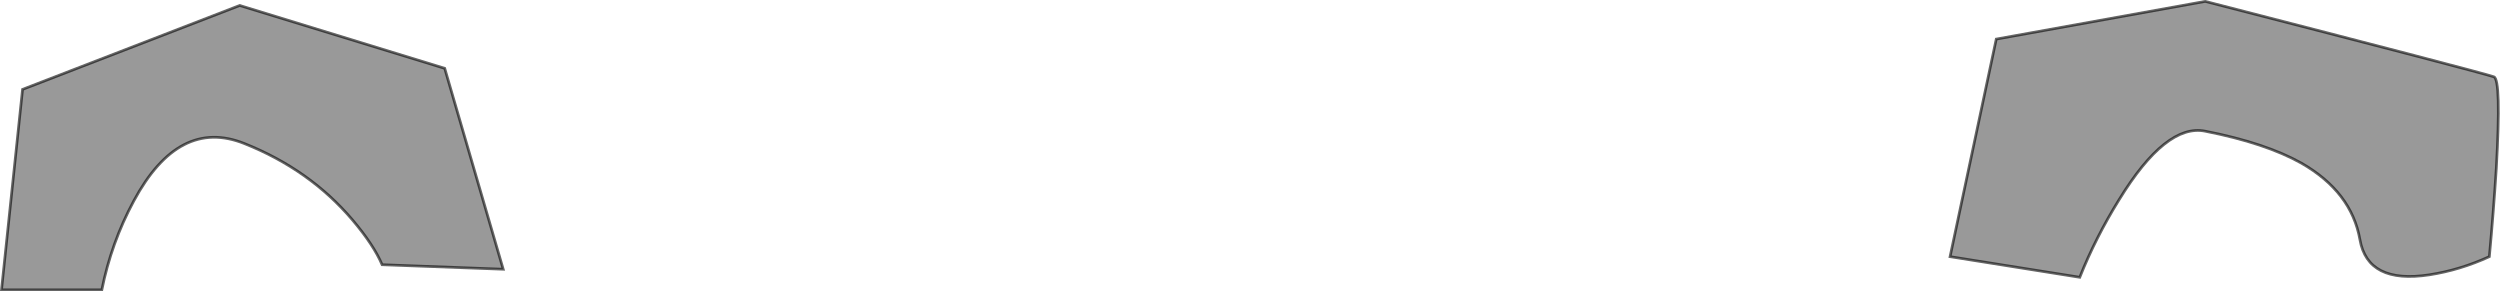 <?xml version="1.0" encoding="UTF-8" standalone="no"?>
<svg xmlns:xlink="http://www.w3.org/1999/xlink" height="106.55px" width="914.65px" xmlns="http://www.w3.org/2000/svg">
  <g transform="matrix(1.0, 0.0, 0.0, 1.0, 457.3, 53.25)">
    <path d="M318.0 19.8 Q309.35 33.75 303.6 48.2 L256.15 40.65 273.05 -38.95 349.5 -52.75 Q450.5 -26.75 455.1 -25.15 457.85 -24.25 456.0 8.3 454.95 24.55 453.45 40.65 442.75 45.55 431.5 47.3 408.95 50.75 406.1 34.4 403.0 16.95 384.7 6.45 371.6 -0.9 349.5 -5.25 335.15 -8.15 318.0 19.8" fill="#000000" fill-opacity="0.4" fill-rule="evenodd" stroke="none"/>
    <path d="M318.0 19.8 Q335.15 -8.15 349.5 -5.25 371.6 -0.9 384.7 6.45 403.0 16.95 406.1 34.4 408.95 50.75 431.5 47.3 442.75 45.55 453.45 40.65 454.95 24.55 456.0 8.3 457.85 -24.25 455.1 -25.15 450.5 -26.75 349.5 -52.75 L273.05 -38.95 256.15 40.65 303.6 48.2 Q309.35 33.75 318.0 19.8 Z" fill="none" stroke="#000000" stroke-linecap="butt" stroke-linejoin="miter-clip" stroke-miterlimit="10.0" stroke-opacity="0.6" stroke-width="1.0"/>
    <path d="M-369.6 -51.25 L-294.6 -28.25 -273.2 45.25 -317.5 43.6 Q-320.6 36.35 -328.4 27.15 -344.05 8.75 -367.95 -0.75 -391.9 -10.3 -408.35 20.25 -416.6 35.55 -420.05 52.8 L-456.75 52.8 -449.05 -20.55 -369.6 -51.25" fill="#000000" fill-opacity="0.4" fill-rule="evenodd" stroke="none"/>
    <path d="M-369.6 -51.25 L-449.05 -20.55 -456.75 52.8 -420.05 52.8 Q-416.6 35.55 -408.35 20.25 -391.9 -10.3 -367.95 -0.75 -344.05 8.75 -328.4 27.15 -320.6 36.35 -317.5 43.6 L-273.2 45.25 -294.6 -28.25 -369.6 -51.25 Z" fill="none" stroke="#000000" stroke-linecap="butt" stroke-linejoin="miter-clip" stroke-miterlimit="10.0" stroke-opacity="0.6" stroke-width="1.0"/>
  </g>
</svg>
